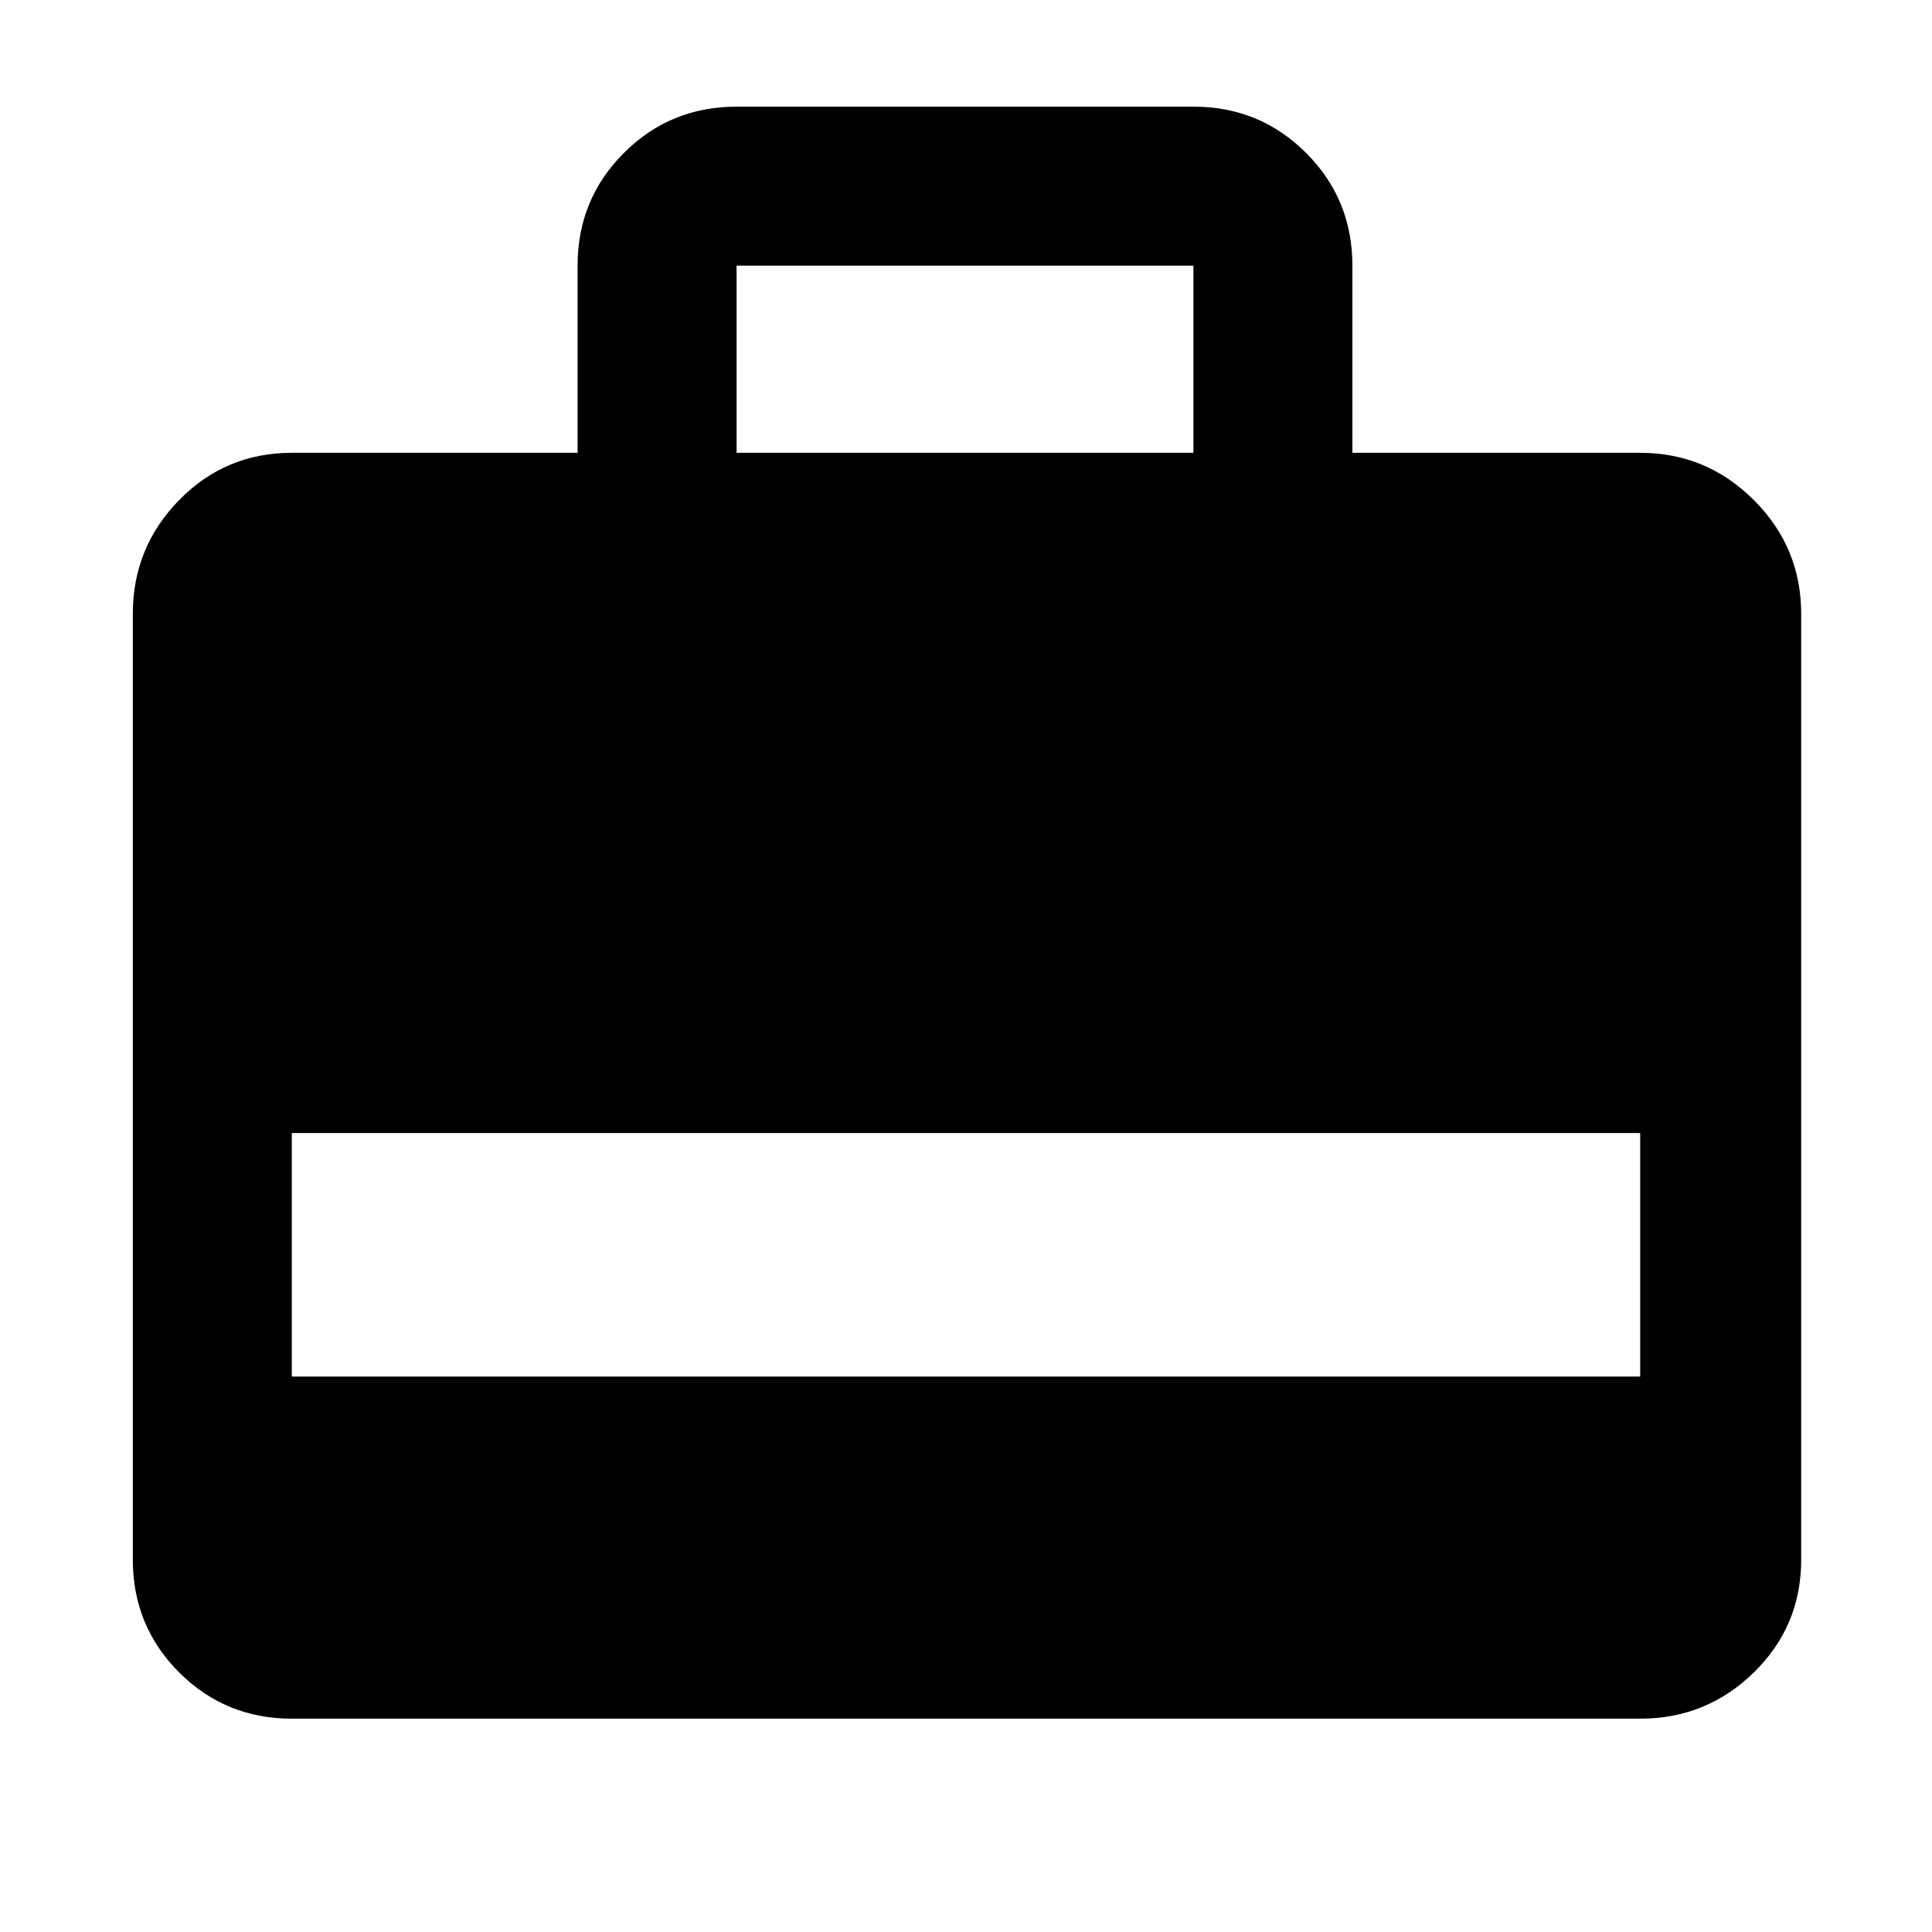 <svg xmlns="http://www.w3.org/2000/svg" height="48" width="48"><path d="M14.35 11.25V6.6q0-1.65 1.15-2.8t2.8-1.15h11.35q1.65 0 2.8 1.15t1.15 2.8v4.65h7.15q1.65 0 2.825 1.175Q44.75 13.6 44.75 15.25v23.5q0 1.65-1.175 2.8T40.75 42.7H7.25q-1.65 0-2.8-1.15t-1.15-2.8v-23.5q0-1.65 1.15-2.825 1.15-1.175 2.8-1.175Zm3.95 0h11.35V6.6H18.3ZM7.25 34.2h33.5v-6.05H7.25Z"/></svg>